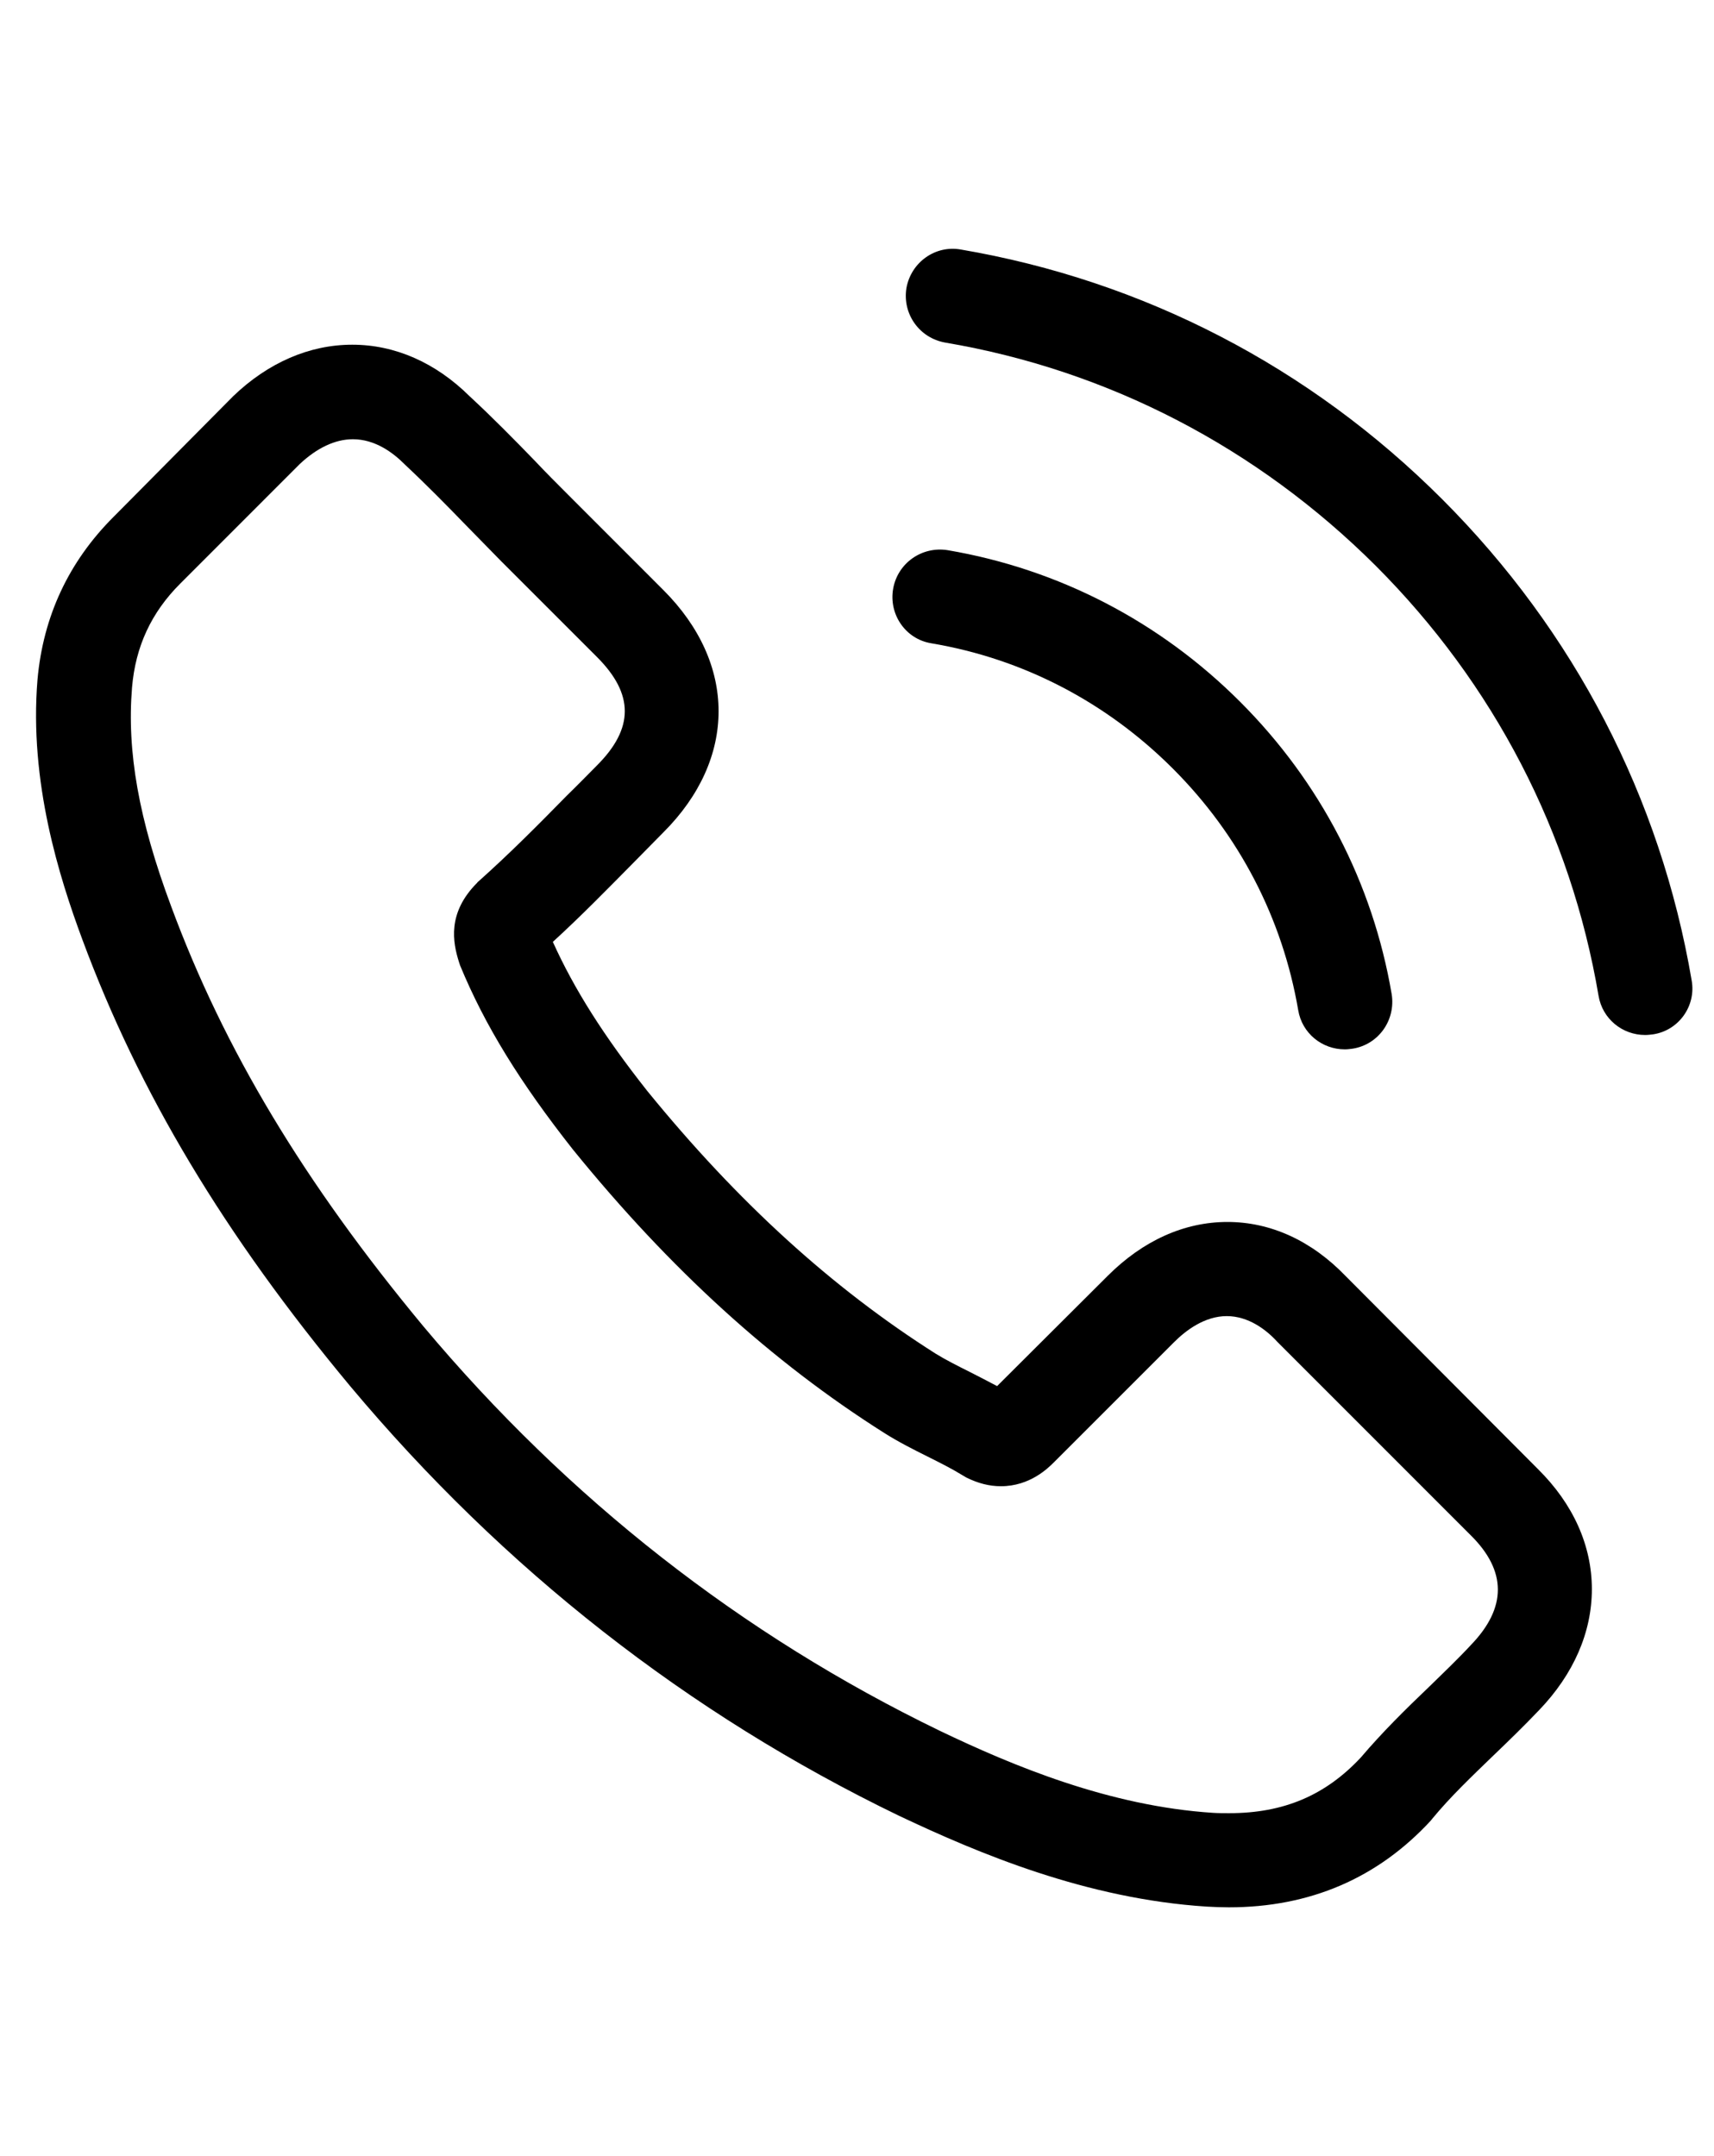 <svg width="31" height="39" viewBox="0 0 31 39" fill="none" xmlns="http://www.w3.org/2000/svg">
<g clip-path="url(#clip0_6511_2005)">
<g clip-path="url(#clip1_6511_2005)">
<path d="M24.34 23.084C23.726 22.445 22.985 22.103 22.2 22.103C21.421 22.103 20.674 22.438 20.034 23.078L18.034 25.072C17.869 24.983 17.704 24.901 17.546 24.819C17.318 24.705 17.103 24.597 16.919 24.483C15.045 23.293 13.342 21.742 11.708 19.735C10.917 18.734 10.385 17.892 9.999 17.037C10.518 16.562 10.999 16.069 11.468 15.594C11.645 15.416 11.822 15.233 11.999 15.055C13.329 13.726 13.329 12.004 11.999 10.674L10.271 8.945C10.075 8.749 9.872 8.546 9.682 8.344C9.302 7.951 8.903 7.546 8.492 7.166C7.878 6.558 7.143 6.235 6.371 6.235C5.598 6.235 4.851 6.558 4.218 7.166C4.211 7.172 4.211 7.172 4.205 7.179L2.052 9.351C1.242 10.161 0.78 11.149 0.678 12.295C0.526 14.144 1.071 15.866 1.489 16.993C2.515 19.76 4.047 22.324 6.333 25.072C9.106 28.384 12.443 30.999 16.254 32.841C17.711 33.531 19.654 34.348 21.826 34.487C21.959 34.494 22.099 34.5 22.225 34.5C23.688 34.5 24.916 33.975 25.879 32.93C25.885 32.917 25.898 32.911 25.904 32.898C26.233 32.499 26.613 32.138 27.012 31.752C27.284 31.492 27.563 31.22 27.835 30.935C28.462 30.283 28.791 29.523 28.791 28.745C28.791 27.959 28.456 27.206 27.816 26.573L24.34 23.084ZM26.607 29.751C26.6 29.751 26.6 29.758 26.607 29.751C26.36 30.017 26.107 30.258 25.834 30.524C25.423 30.916 25.005 31.328 24.612 31.79C23.973 32.474 23.219 32.797 22.232 32.797C22.137 32.797 22.035 32.797 21.94 32.791C20.06 32.67 18.312 31.936 17.002 31.309C13.418 29.574 10.271 27.111 7.656 23.989C5.497 21.387 4.053 18.981 3.097 16.398C2.508 14.821 2.293 13.593 2.388 12.434C2.451 11.693 2.736 11.079 3.262 10.554L5.421 8.394C5.731 8.103 6.06 7.945 6.383 7.945C6.782 7.945 7.105 8.186 7.308 8.388C7.314 8.394 7.32 8.401 7.327 8.407C7.713 8.768 8.08 9.142 8.466 9.54C8.663 9.743 8.865 9.946 9.068 10.155L10.796 11.883C11.468 12.554 11.468 13.175 10.796 13.846C10.613 14.03 10.436 14.213 10.252 14.391C9.72 14.935 9.214 15.442 8.663 15.935C8.65 15.948 8.637 15.954 8.631 15.967C8.086 16.512 8.188 17.044 8.302 17.404C8.308 17.424 8.314 17.442 8.321 17.462C8.77 18.55 9.403 19.576 10.366 20.798L10.372 20.805C12.12 22.957 13.962 24.635 15.995 25.921C16.254 26.085 16.52 26.218 16.774 26.345C17.002 26.459 17.217 26.567 17.4 26.68C17.426 26.693 17.451 26.712 17.476 26.725C17.692 26.832 17.894 26.883 18.103 26.883C18.629 26.883 18.958 26.554 19.066 26.446L21.231 24.281C21.446 24.065 21.788 23.806 22.187 23.806C22.58 23.806 22.903 24.053 23.099 24.268C23.105 24.274 23.105 24.274 23.112 24.281L26.6 27.77C27.253 28.415 27.253 29.08 26.607 29.751Z" fill="black"/>
<path d="M16.844 11.636C18.503 11.915 20.01 12.7 21.213 13.903C22.416 15.106 23.195 16.613 23.48 18.272C23.549 18.69 23.91 18.981 24.322 18.981C24.373 18.981 24.417 18.975 24.468 18.968C24.936 18.892 25.246 18.449 25.17 17.98C24.828 15.973 23.879 14.143 22.429 12.694C20.979 11.243 19.149 10.294 17.142 9.952C16.673 9.876 16.236 10.186 16.154 10.648C16.072 11.111 16.376 11.56 16.844 11.636Z" fill="black"/>
<path d="M30.596 17.734C30.033 14.428 28.475 11.421 26.082 9.028C23.688 6.634 20.681 5.077 17.376 4.513C16.913 4.431 16.477 4.747 16.394 5.21C16.318 5.678 16.628 6.115 17.097 6.197C20.048 6.697 22.739 8.097 24.879 10.231C27.019 12.371 28.412 15.062 28.912 18.012C28.982 18.43 29.343 18.721 29.754 18.721C29.805 18.721 29.849 18.715 29.9 18.709C30.362 18.639 30.679 18.196 30.596 17.734Z" fill="black"/>
</g>
</g>
<defs>
<clipPath id="clip0_6511_2005">
<rect width="30" height="38" fill="white" transform="translate(0.629 0.5)"/>
</clipPath>
<clipPath id="clip1_6511_2005">
<rect width="30" height="30" fill="white" transform="translate(0.629 4.5)"/>
</clipPath>
</defs>
</svg>
